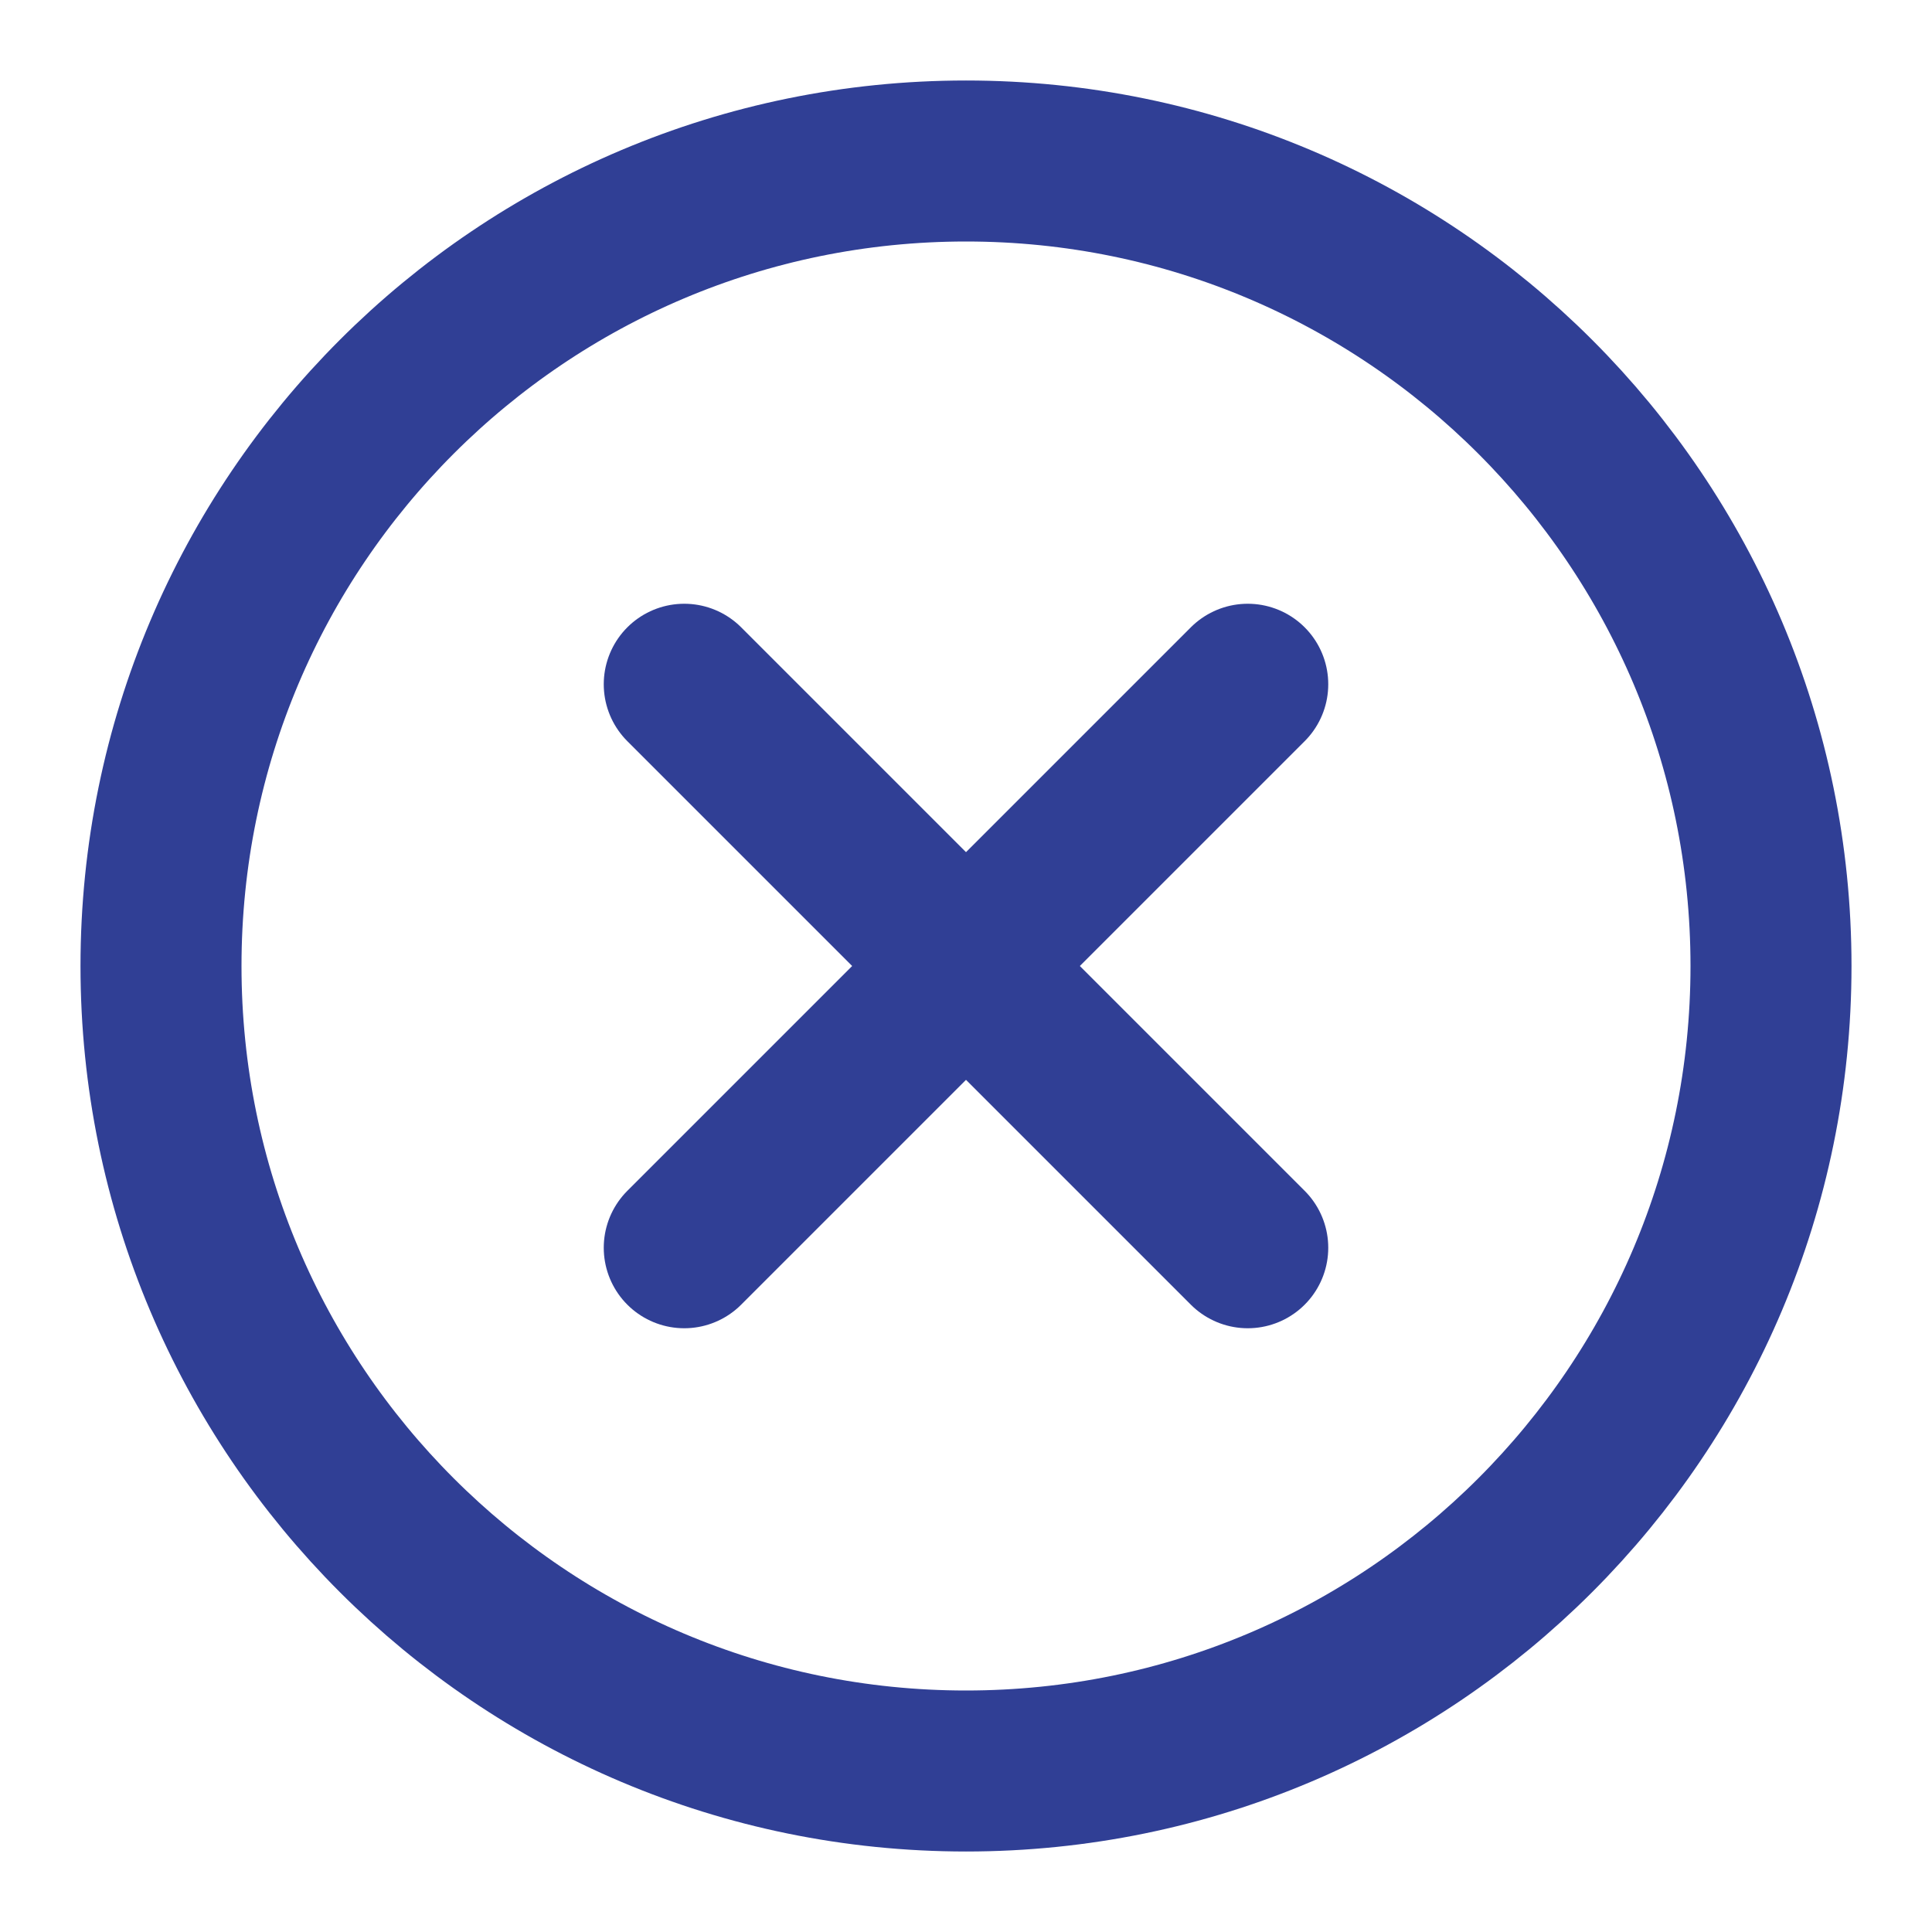 <svg width="24" height="24" viewBox="0 0 24 24" fill="none" xmlns="http://www.w3.org/2000/svg">
<path fill-rule="evenodd" clip-rule="evenodd" d="M12 22C17.523 22 22 17.523 22 12C22 6.477 17.523 2 12 2C6.477 2 2 6.477 2 12C2 17.523 6.477 22 12 22Z" stroke="#303F95" stroke-width="2" stroke-linecap="round" stroke-linejoin="round"/>
<path d="M15.5 8.5L8.5 15.5" stroke="#303F95" stroke-width="2" stroke-linecap="round" stroke-linejoin="round"/>
<path d="M8.5 8.5L15.5 15.5" stroke="#303F95" stroke-width="2" stroke-linecap="round" stroke-linejoin="round"/>
</svg>
